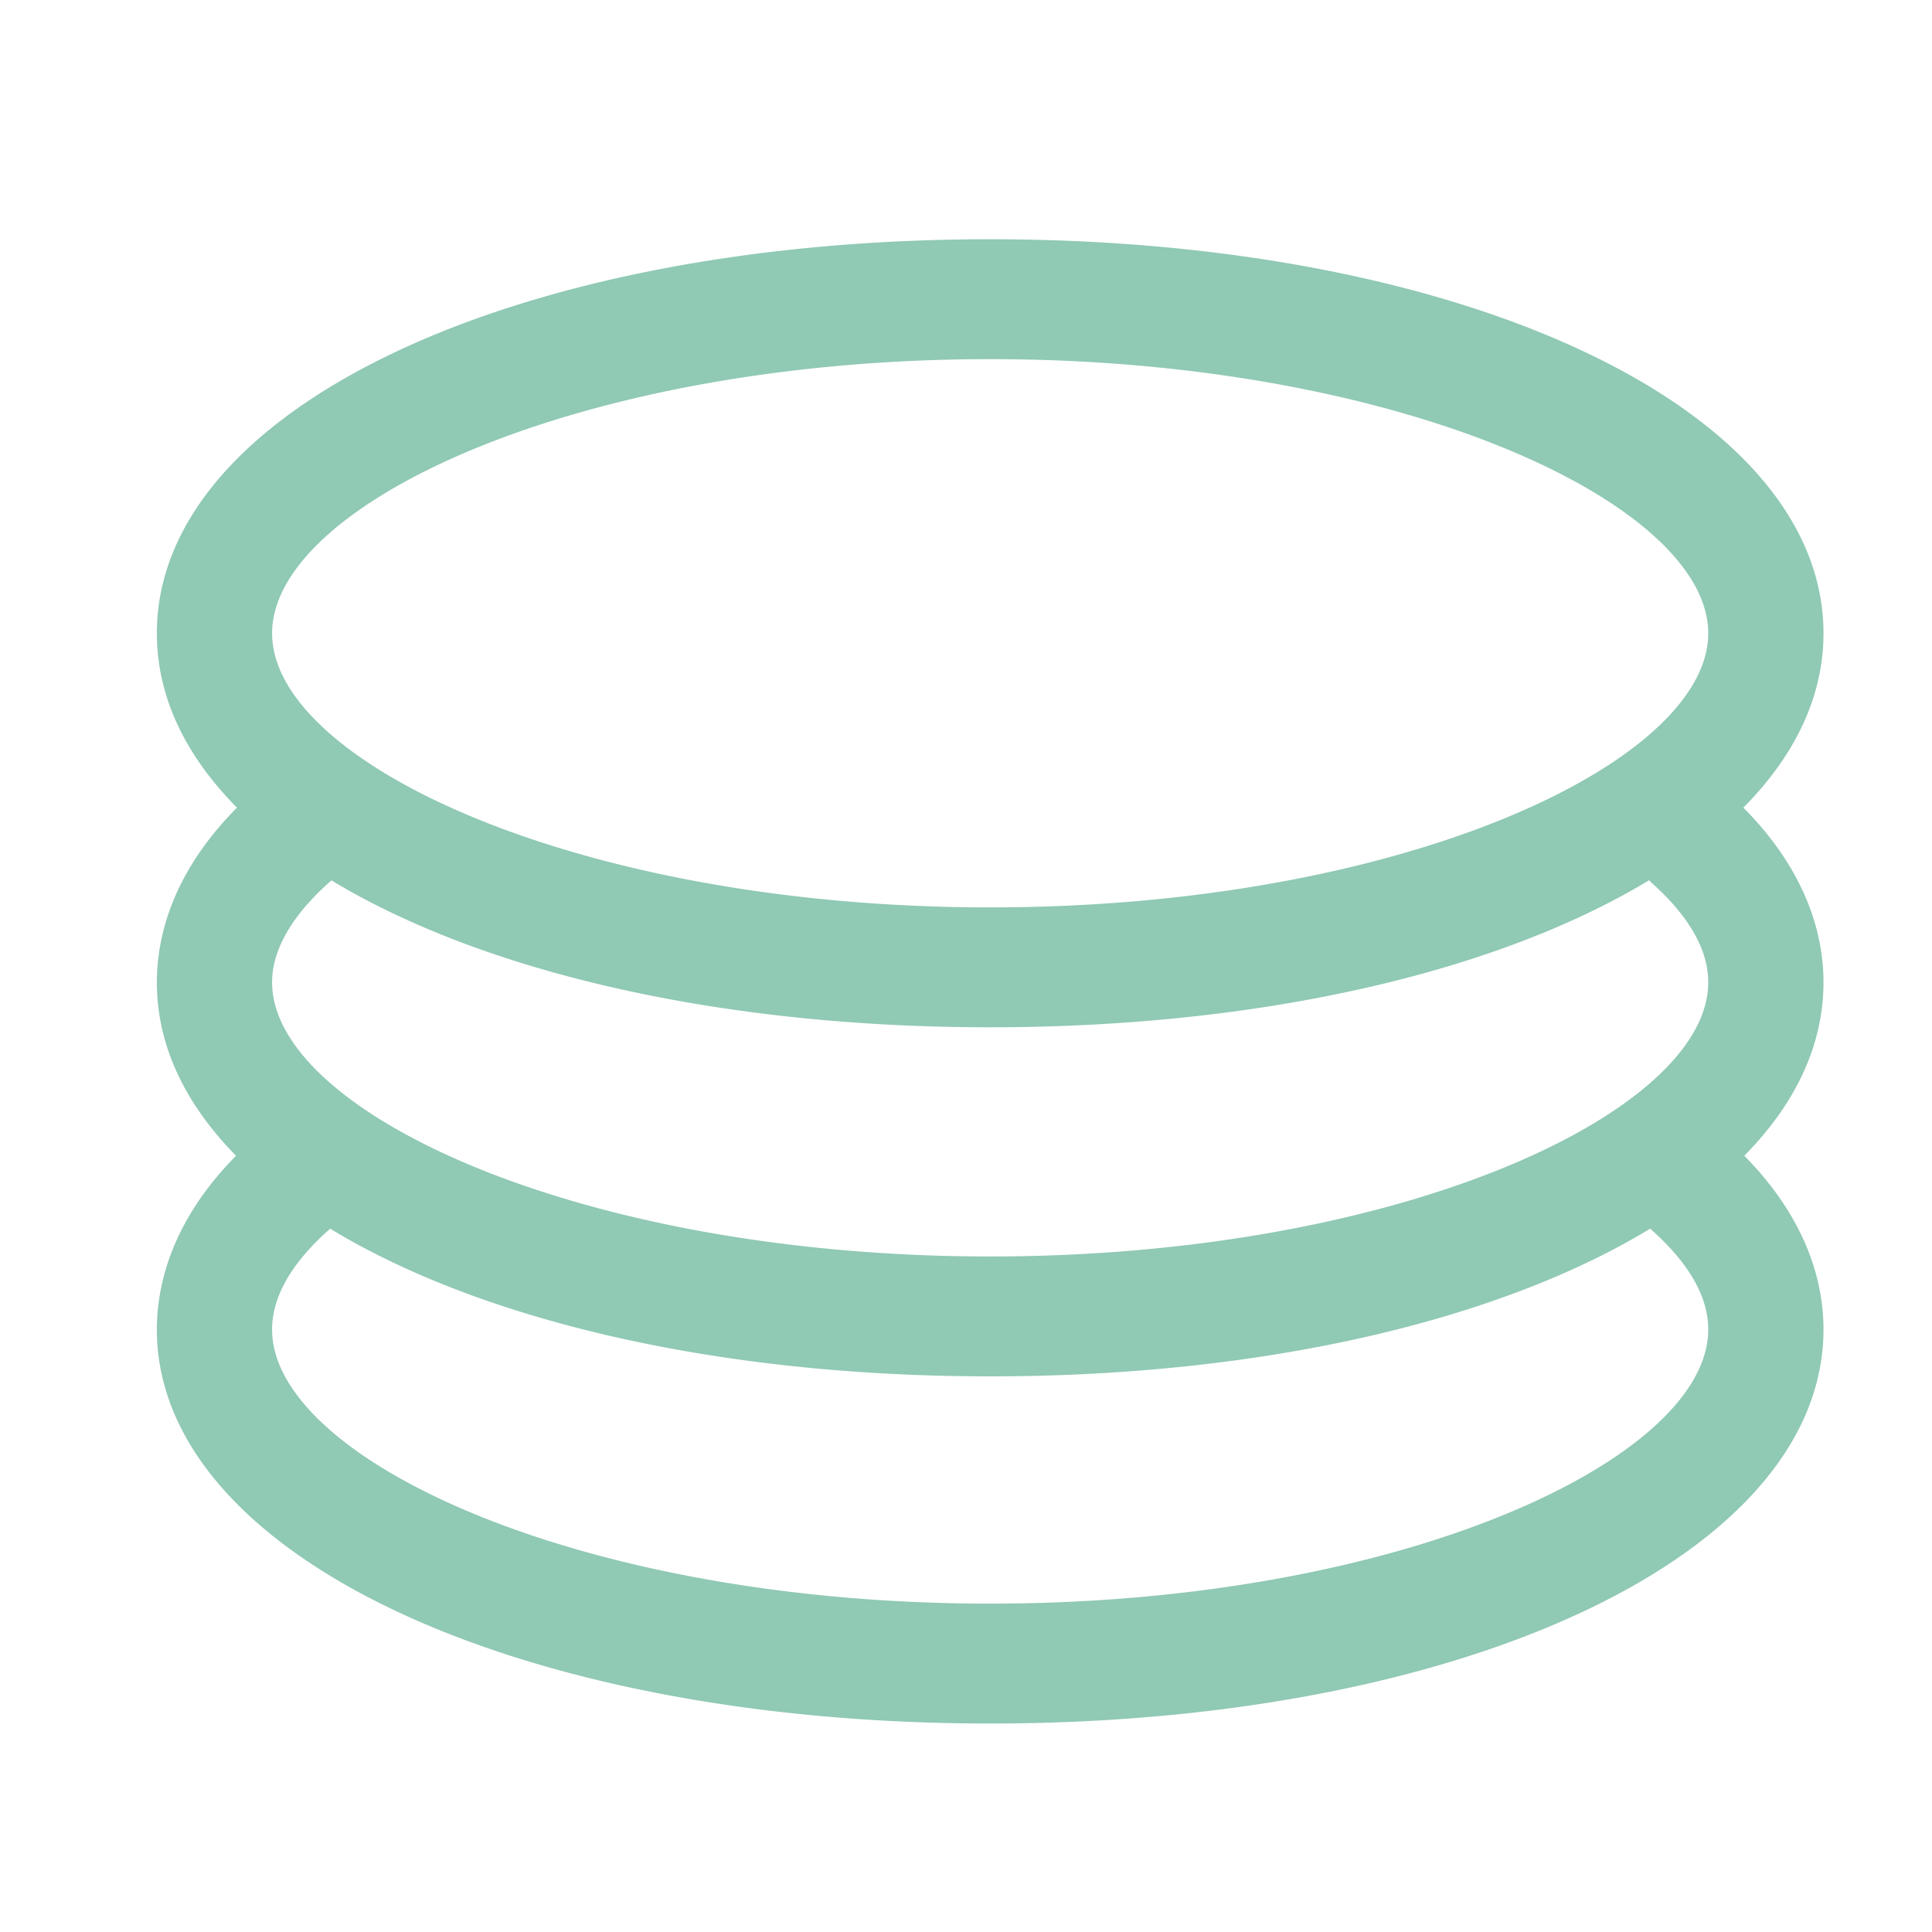 <?xml version="1.0" standalone="no"?>
<!DOCTYPE svg PUBLIC "-//W3C//DTD SVG 1.1//EN" "http://www.w3.org/Graphics/SVG/1.1/DTD/svg11.dtd"><svg t="1693150496148"
	class="icon" viewBox="0 0 1024 1024" version="1.1" xmlns="http://www.w3.org/2000/svg" p-id="5045"
	xmlns:xlink="http://www.w3.org/1999/xlink" width="32" height="32">
	<path
		d="M924.014 428.067c27.353-27.569 42.469-58.826 42.469-92.413 0-119.063-189.881-208.842-441.673-208.842-251.793 0-441.674 89.781-441.674 208.842 0 33.589 15.118 64.848 42.473 92.418-34.788 34.978-42.473 69.222-42.473 92.602 0 33.38 14.932 64.459 41.969 91.903-34.363 34.804-41.969 68.83-41.969 92.092 0 119.053 189.881 208.834 441.674 208.834 251.791 0 441.672-89.781 441.671-208.833 0-32.574-14.462-64.217-41.962-92.099 27.033-27.443 41.962-58.519 41.962-91.896 0.001-32.773-14.641-64.591-42.467-92.608zM524.811 190.356c217.823 0 380.596 76.709 380.596 145.296 0 68.579-162.773 145.288-380.596 145.288-217.826 0-380.597-76.708-380.597-145.288 0-68.586 162.771-145.296 380.597-145.296z m0 354.13c145.178 0 269.77-29.849 349.255-77.944a31.477 31.477 0 0 0 1.874 1.85c19.548 17.623 29.465 35.217 29.465 52.282 0 68.579-162.773 145.281-380.596 145.281-217.826 0-380.597-76.702-380.597-145.281 0-21.782 16.762-41.112 30.838-53.493 0.212-0.186 0.412-0.381 0.617-0.572 79.489 48.057 204.033 77.877 349.144 77.877z m-0.002 305.472c-217.826 0-380.597-76.708-380.597-145.288 0-17.472 10.365-35.455 30.793-53.444 79.46 48.289 204.294 78.273 349.807 78.273 145.549 0 270.411-30 349.867-78.31 0.408 0.411 0.827 0.815 1.262 1.207 19.548 17.617 29.465 35.208 29.465 52.275-0.001 68.578-162.774 145.287-380.597 145.287z"
		p-id="5046" fill="#90c9b4"></path>
</svg>